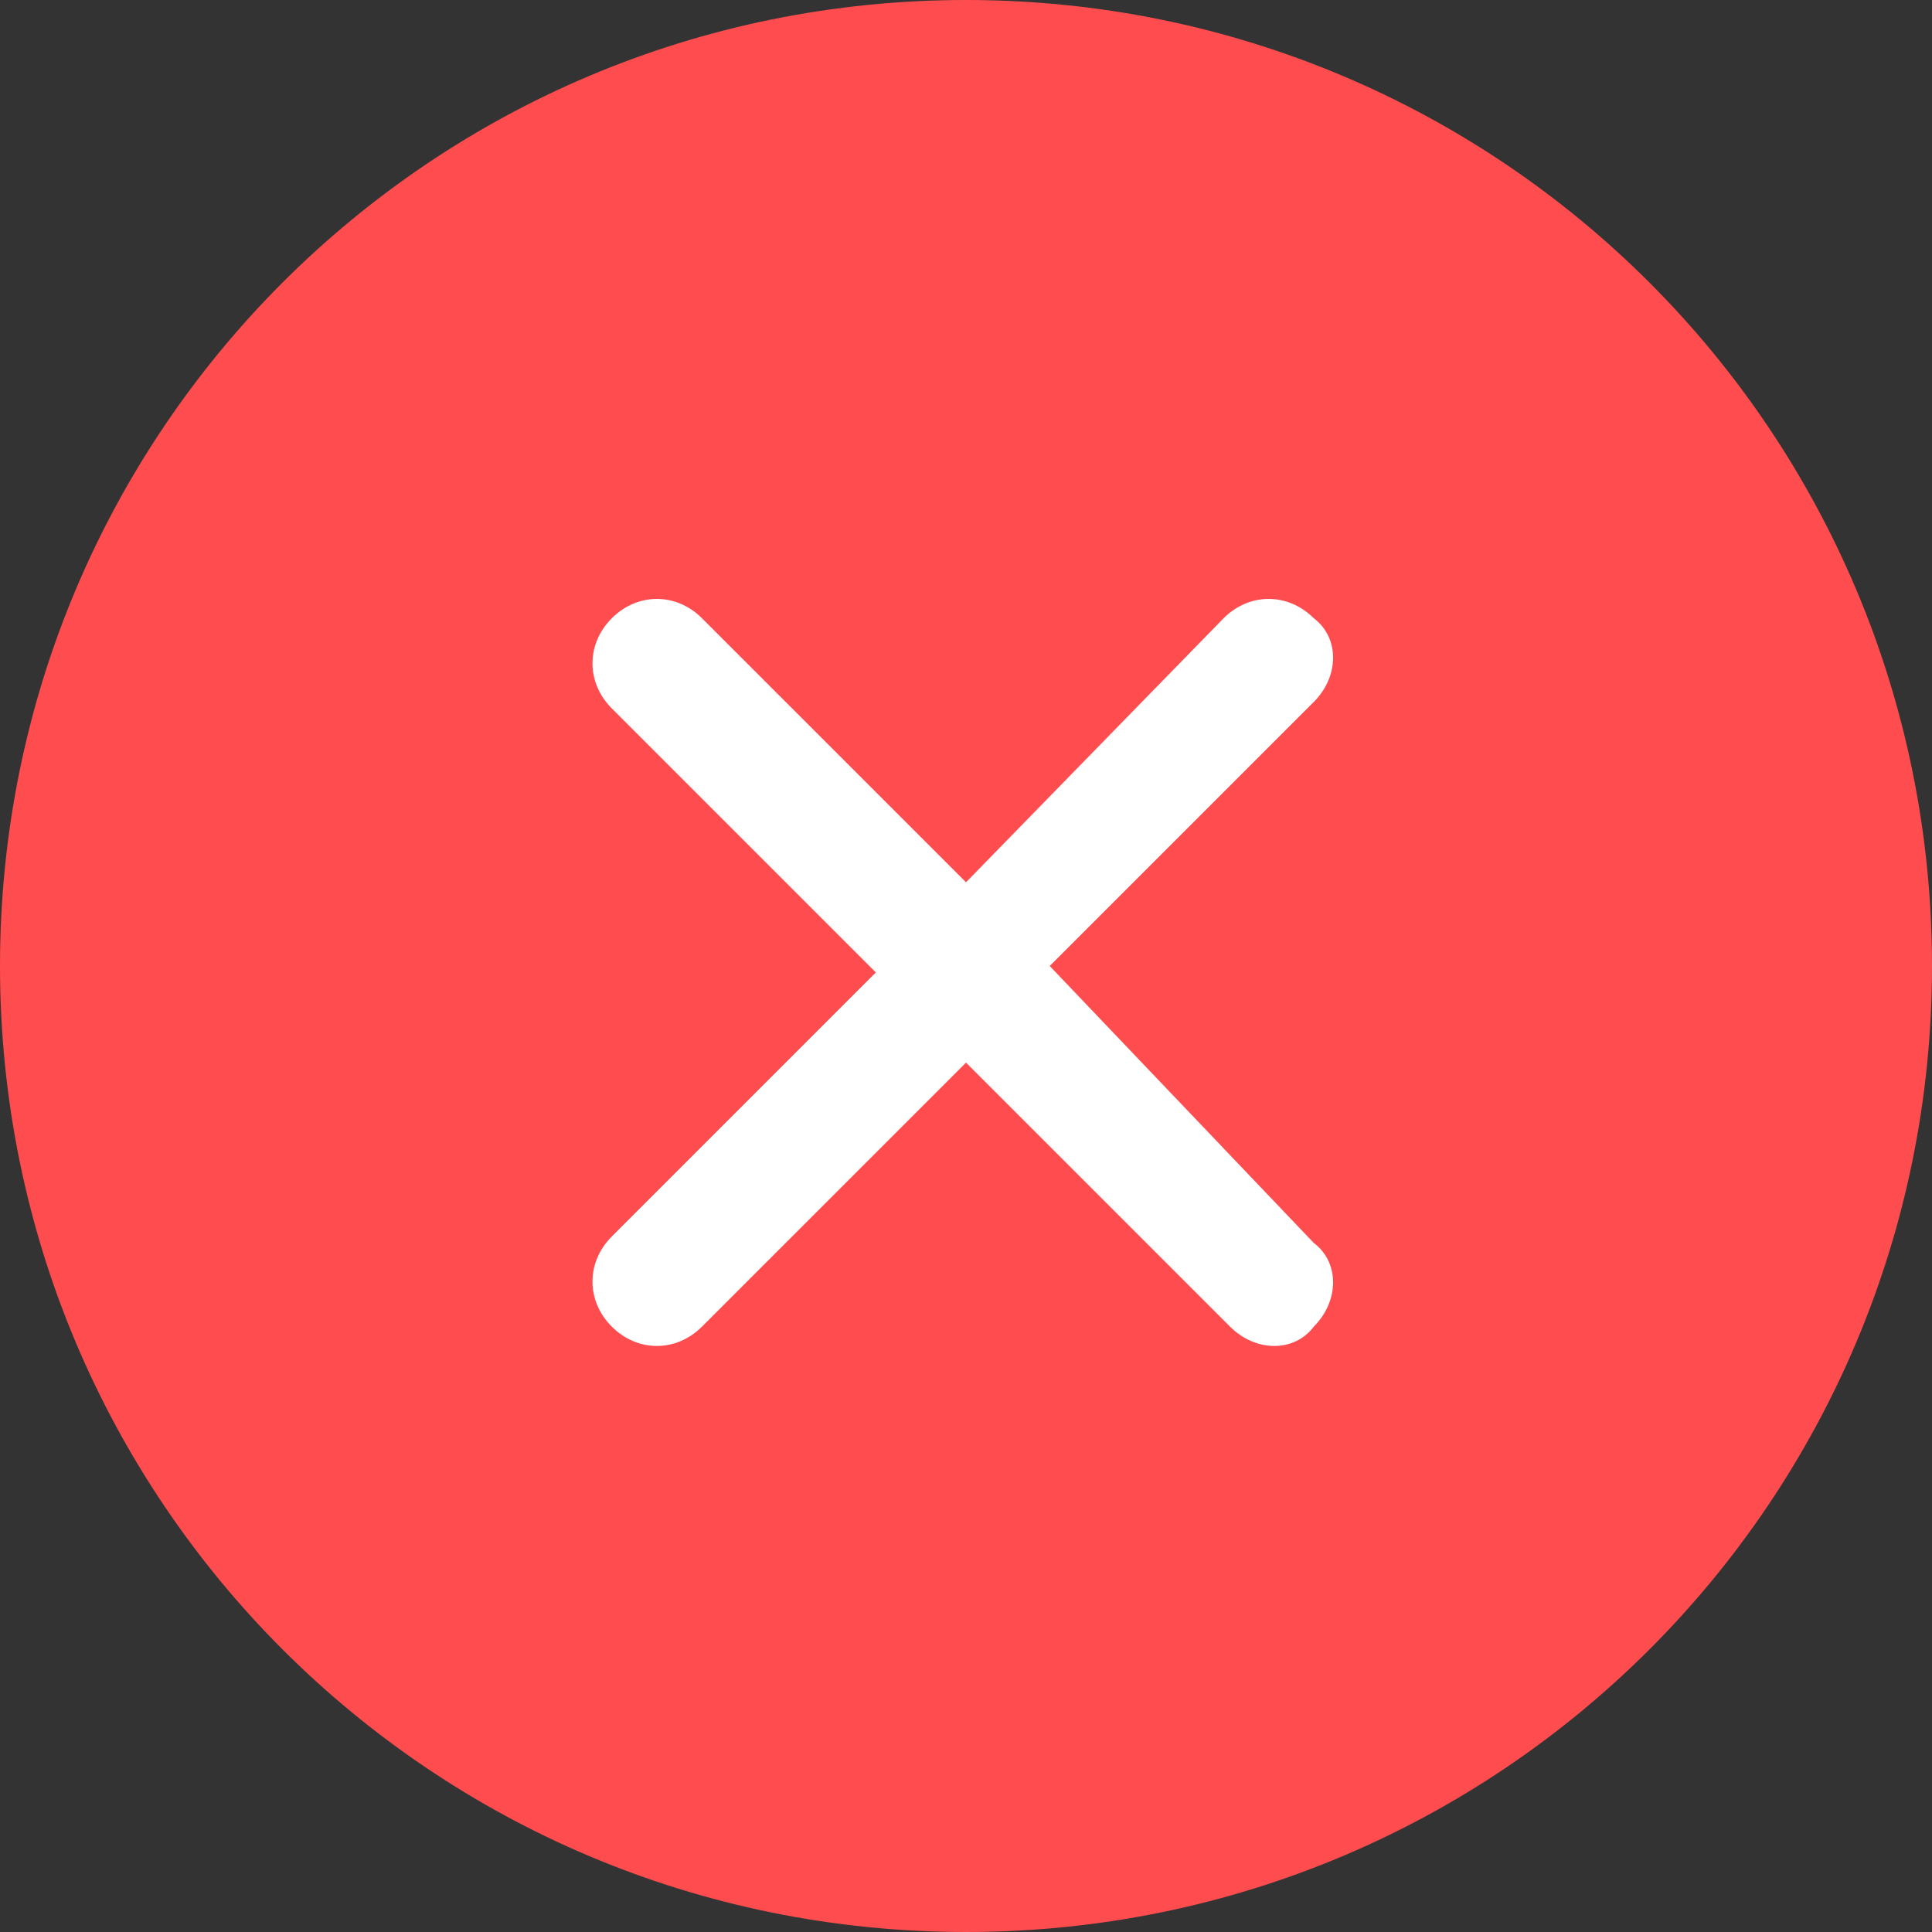 <?xml version="1.0" encoding="utf-8"?>
<!-- Generator: Adobe Illustrator 25.4.1, SVG Export Plug-In . SVG Version: 6.00 Build 0)  -->
<svg version="1.1" id="图层_1" xmlns="http://www.w3.org/2000/svg" xmlns:xlink="http://www.w3.org/1999/xlink" x="0px" y="0px"
	 viewBox="0 0 30 30" style="enable-background:new 0 0 30 30;" xml:space="preserve">
<rect x="0" y="0" width="30" height="30" fill="#333333" stroke="none"/>
<style type="text/css">
	.st0{fill:#FF4D4F;}
	.st1{fill:#FFFFFF;}
</style>
<path id="形状" class="st0" d="M15,30C6.7,30,0,23.3,0,15S6.7,0,15,0s15,6.7,15,15S23.3,30,15,30z"/>
<path id="路径" class="st1" d="M20.4,9.6c-0.4-0.4-1-0.4-1.4,0l-4,4.1l-4.1-4.1c-0.4-0.4-1-0.4-1.4,0s-0.4,1,0,1.4l4.1,4.1
	l-4.1,4.1c-0.4,0.4-0.4,1,0,1.4s1,0.4,1.4,0l4.1-4.1l4.1,4.1c0.4,0.4,1,0.4,1.3,0l0,0c0.4-0.4,0.4-1,0-1.3L16.3,15l4.1-4.1
	C20.8,10.5,20.8,9.9,20.4,9.6L20.4,9.6z"/>
</svg>
